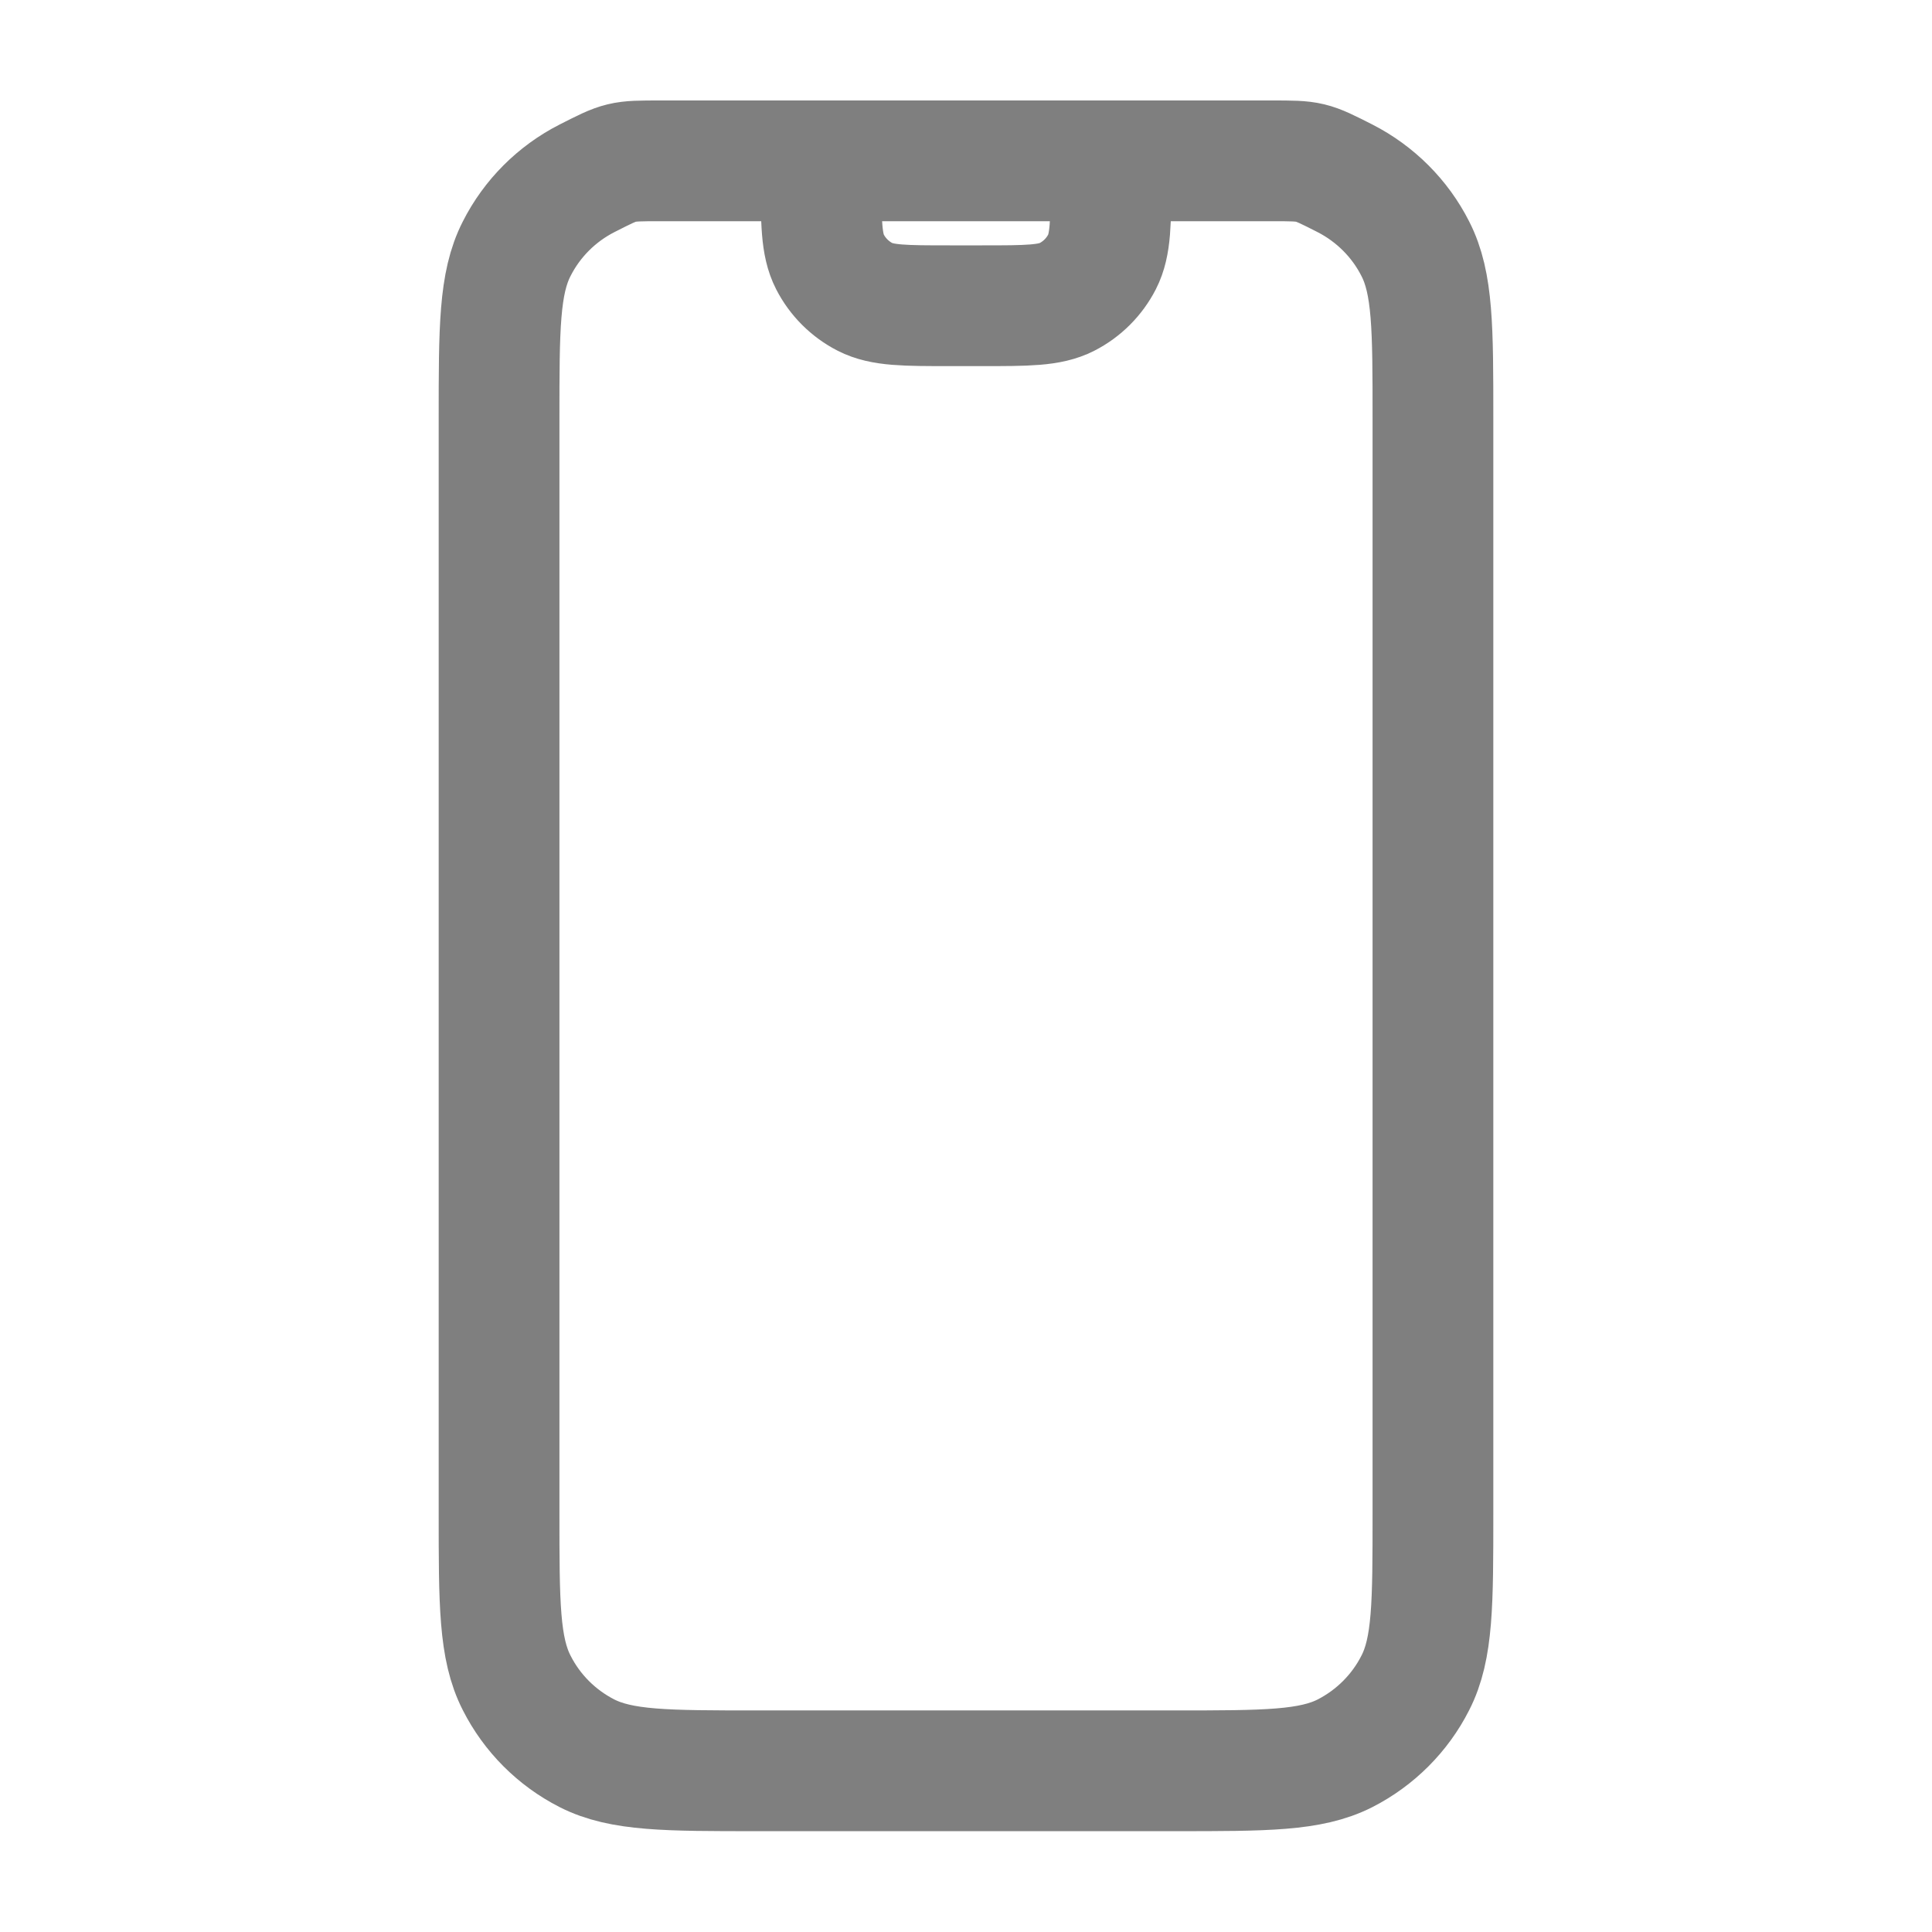 <svg width="16" height="16" viewBox="0 0 16 16" fill="none" xmlns="http://www.w3.org/2000/svg">
<g clip-path="url(#clip0_2565_33012)">
<path d="M9.2 1.332V1.465C9.2 1.839 9.2 2.025 9.127 2.168C9.063 2.293 8.961 2.395 8.836 2.459C8.693 2.532 8.507 2.532 8.133 2.532H7.867C7.493 2.532 7.307 2.532 7.164 2.459C7.039 2.395 6.937 2.293 6.873 2.168C6.8 2.025 6.8 1.839 6.8 1.465V1.332M6.267 14.665C7.013 14.665 9.733 14.665 9.733 14.665C10.48 14.665 10.853 14.665 11.139 14.52C11.389 14.392 11.594 14.188 11.721 13.937C11.867 13.652 11.867 13.279 11.867 12.532V3.465C11.867 2.719 11.867 2.345 11.721 2.06C11.594 1.809 11.389 1.605 11.139 1.477C10.853 1.332 10.856 1.332 10.533 1.332H5.467C5.141 1.332 5.147 1.332 4.861 1.477C4.61 1.605 4.406 1.809 4.279 2.06C4.133 2.345 4.133 2.719 4.133 3.465V12.532C4.133 13.279 4.133 13.652 4.279 13.937C4.406 14.188 4.61 14.392 4.861 14.52C5.147 14.665 5.52 14.665 6.267 14.665Z" stroke="#7F7F7F" stroke-linecap="round" stroke-linejoin="round"/>
</g>
<defs>
<clipPath id="clip0_2565_33012">
<rect width="16" height="16" fill="white"/>
</clipPath>
</defs>
</svg>
